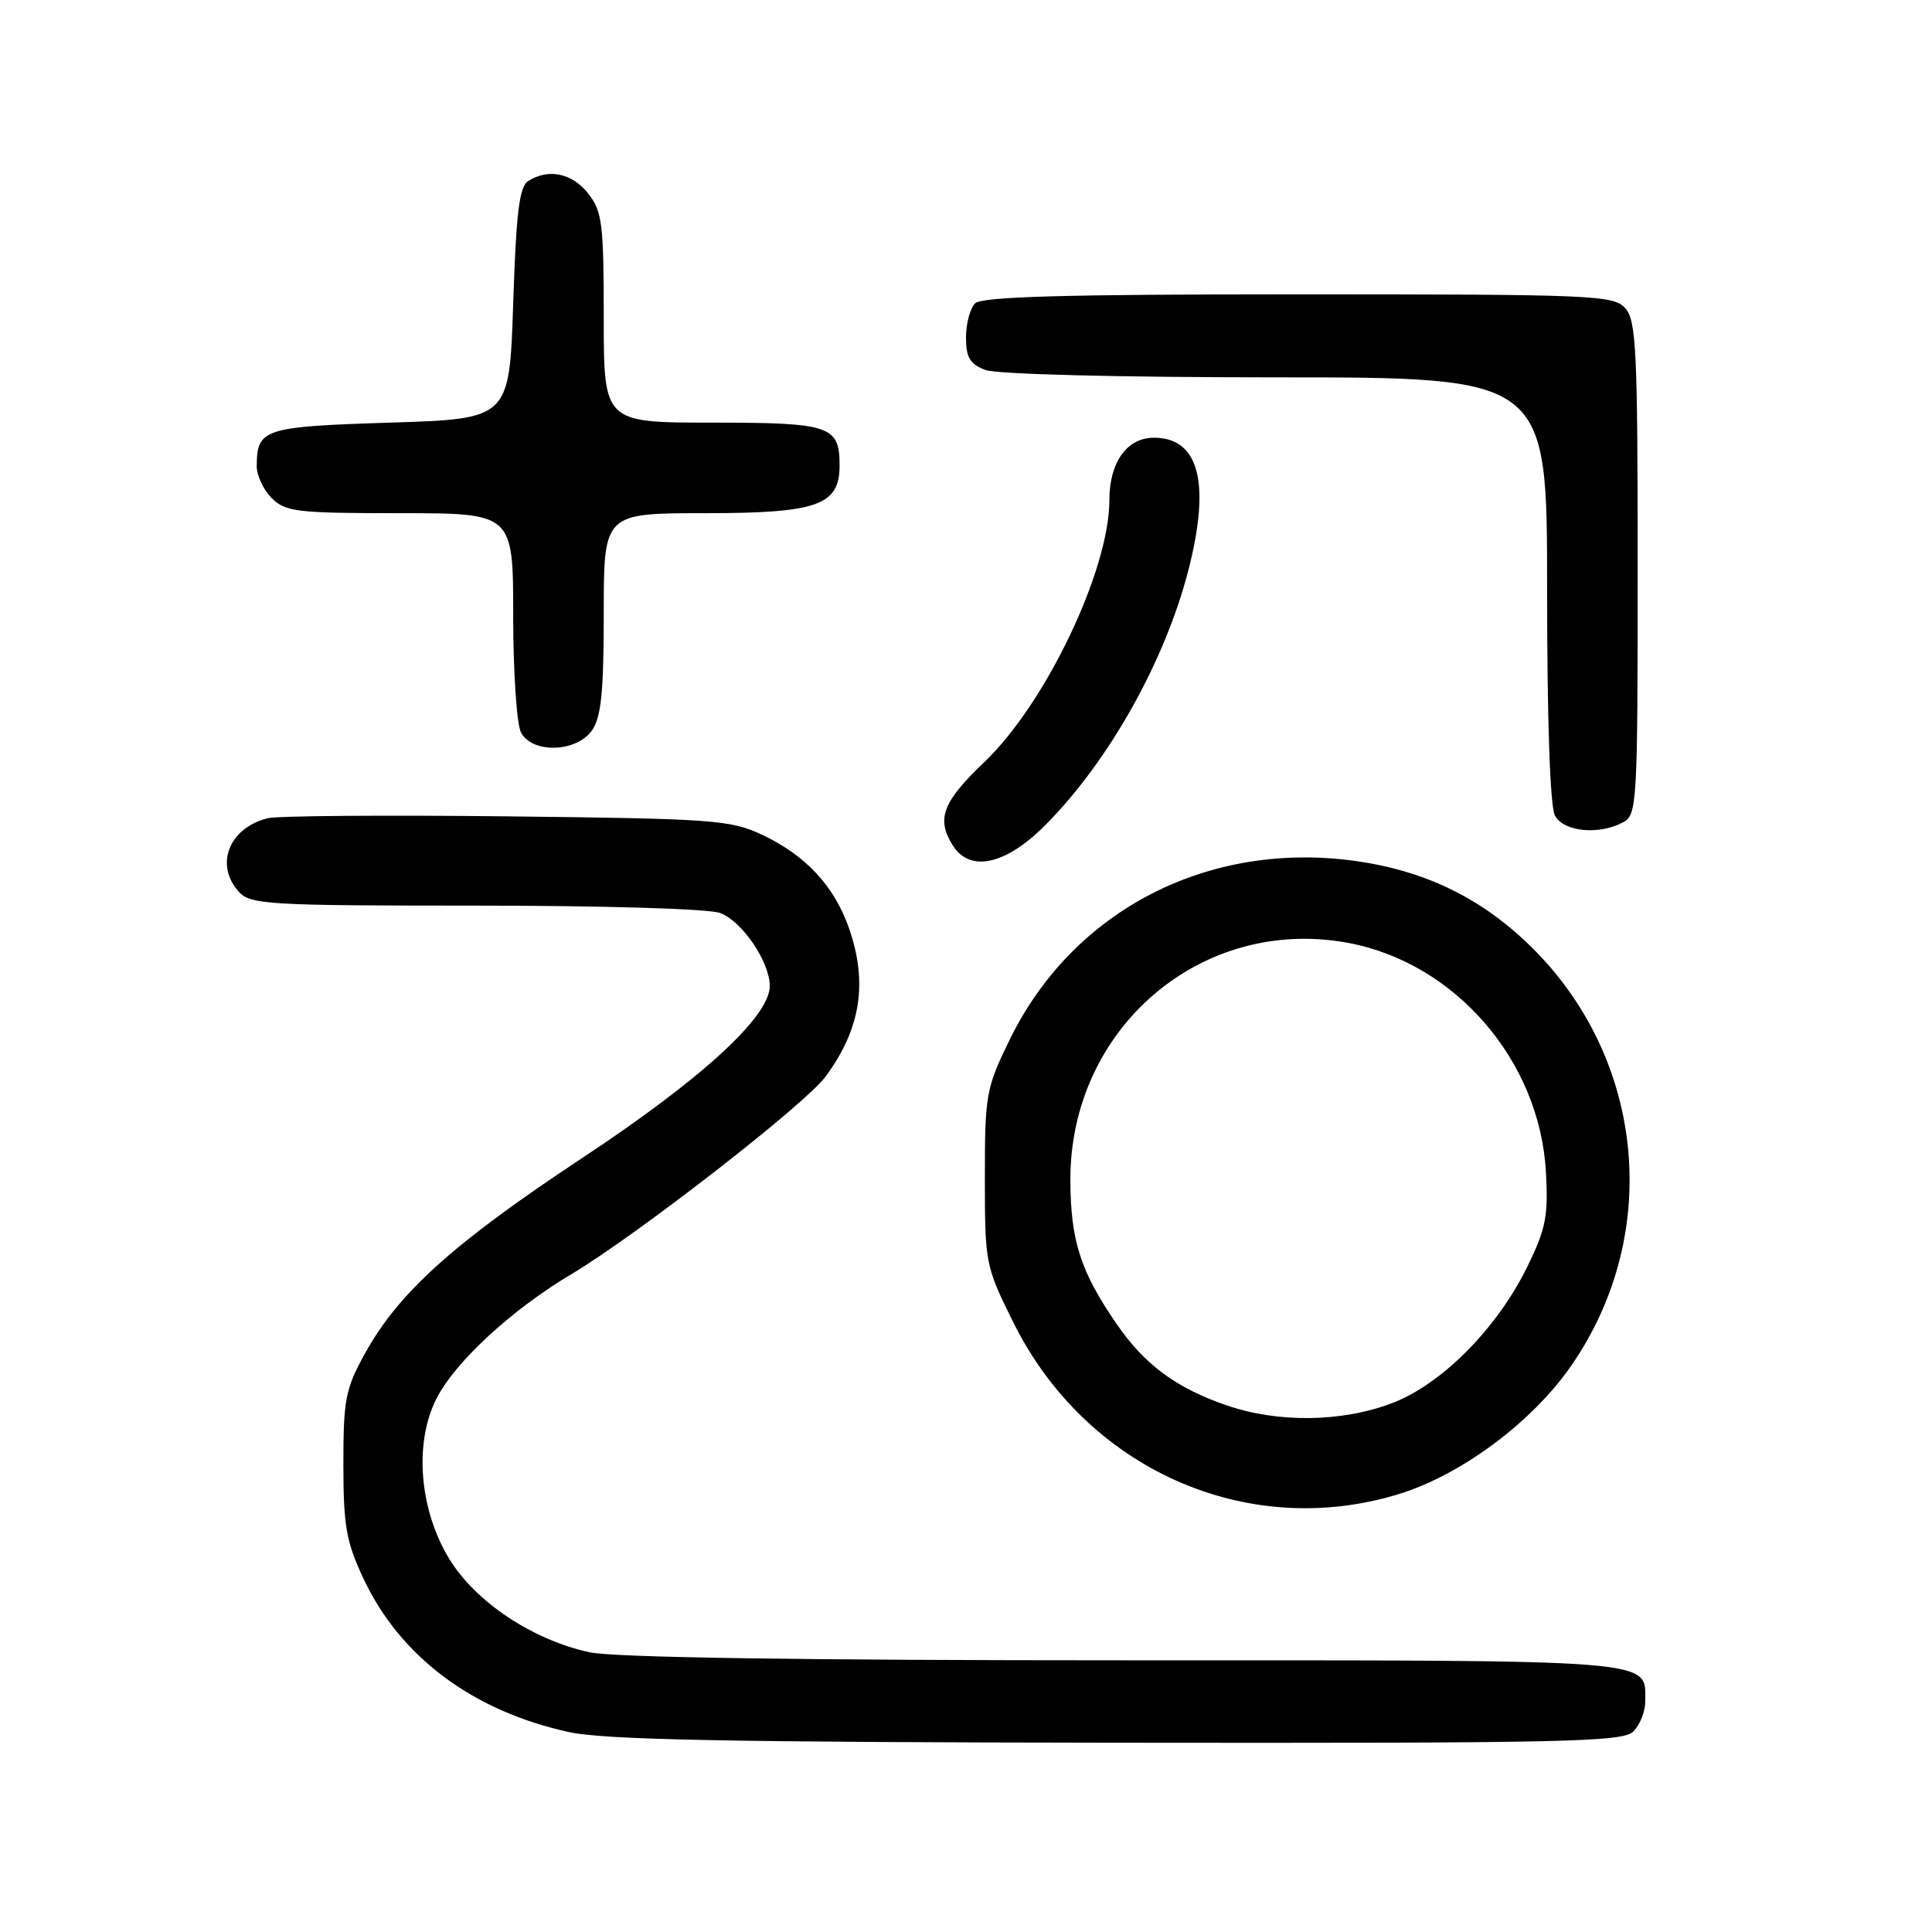<?xml version="1.0" encoding="UTF-8" standalone="no"?>
<!DOCTYPE svg PUBLIC "-//W3C//DTD SVG 1.1//EN" "http://www.w3.org/Graphics/SVG/1.1/DTD/svg11.dtd" >
<svg xmlns="http://www.w3.org/2000/svg" xmlns:xlink="http://www.w3.org/1999/xlink" version="1.1" viewBox="0 0 256 256">
 <g >
 <path fill="currentColor"
d=" M 216.43 229.43 C 217.29 228.56 218.00 226.80 218.00 225.50 C 218.00 219.78 220.74 220.00 148.98 220.00 C 106.33 220.00 81.35 219.63 78.15 218.94 C 70.64 217.33 63.08 212.32 59.58 206.64 C 55.56 200.13 54.83 191.21 57.84 185.31 C 60.34 180.42 67.80 173.54 75.75 168.81 C 84.34 163.69 106.63 146.37 109.37 142.68 C 114.07 136.34 115.03 130.18 112.46 122.89 C 110.51 117.37 106.73 113.32 101.00 110.62 C 96.79 108.64 94.59 108.48 67.14 108.17 C 50.99 107.99 36.73 108.10 35.46 108.42 C 30.33 109.71 28.42 114.60 31.65 118.17 C 33.19 119.86 35.51 120.00 63.09 120.00 C 80.02 120.00 93.98 120.42 95.43 120.98 C 98.35 122.08 101.99 127.45 102.00 130.64 C 102.00 134.71 93.00 142.96 77.06 153.50 C 60.12 164.70 52.84 171.25 48.39 179.29 C 45.77 184.01 45.50 185.40 45.50 194.00 C 45.50 202.19 45.87 204.28 48.15 209.15 C 53.02 219.54 62.66 226.74 75.40 229.51 C 80.10 230.54 96.76 230.86 148.18 230.92 C 207.53 230.99 215.03 230.83 216.43 229.43 Z  M 185.39 197.96 C 193.65 195.41 203.01 188.44 208.17 181.00 C 220.49 163.25 217.91 139.47 202.05 124.65 C 195.76 118.76 188.54 115.35 179.72 114.10 C 160.14 111.33 142.20 120.57 133.80 137.74 C 130.65 144.20 130.50 145.01 130.50 156.05 C 130.50 167.37 130.57 167.76 134.23 175.14 C 143.86 194.64 165.25 204.18 185.39 197.96 Z  M 138.44 109.40 C 146.87 100.97 154.36 87.65 157.47 75.54 C 160.44 63.98 158.88 58.00 152.90 58.00 C 149.33 58.00 147.00 61.25 147.00 66.25 C 147.00 75.54 138.57 93.21 130.43 100.98 C 124.89 106.27 124.04 108.50 126.24 112.01 C 128.50 115.63 133.22 114.62 138.44 109.40 Z  M 215.07 108.96 C 216.92 107.97 217.00 106.54 217.00 75.29 C 217.00 46.33 216.81 42.45 215.35 40.83 C 213.79 39.11 211.12 39.00 172.05 39.00 C 140.99 39.00 130.09 39.31 129.20 40.20 C 128.54 40.86 128.00 42.90 128.00 44.72 C 128.00 47.37 128.52 48.25 130.57 49.02 C 132.06 49.59 148.14 50.00 169.07 50.00 C 205.00 50.00 205.00 50.00 205.00 78.07 C 205.00 95.50 205.39 106.86 206.04 108.07 C 207.19 110.22 211.85 110.68 215.07 108.96 Z  M 78.44 96.78 C 79.66 95.04 80.00 91.68 80.00 81.28 C 80.00 68.00 80.00 68.00 93.39 68.00 C 108.31 68.00 111.25 66.96 111.25 61.69 C 111.25 56.41 110.04 56.00 94.38 56.00 C 80.00 56.00 80.00 56.00 80.00 42.13 C 80.00 29.62 79.80 28.01 77.93 25.63 C 75.81 22.94 72.68 22.29 70.00 23.98 C 68.81 24.73 68.40 28.10 68.00 40.21 C 67.50 55.50 67.50 55.50 51.71 56.00 C 34.90 56.53 34.05 56.81 34.02 61.75 C 34.01 62.99 34.90 64.90 36.00 66.00 C 37.82 67.82 39.33 68.00 53.00 68.00 C 68.00 68.00 68.00 68.00 68.00 81.57 C 68.00 89.03 68.47 96.00 69.04 97.07 C 70.54 99.88 76.40 99.70 78.44 96.78 Z  M 162.48 186.20 C 155.81 183.89 151.65 180.81 147.95 175.42 C 143.18 168.50 141.86 164.40 141.83 156.42 C 141.75 136.27 159.18 121.34 178.60 124.93 C 192.80 127.56 204.01 140.51 204.84 155.26 C 205.17 161.09 204.84 162.80 202.42 167.76 C 198.39 176.03 190.98 183.49 184.34 185.97 C 177.69 188.46 169.28 188.55 162.48 186.20 Z "/>
</g>
</svg>